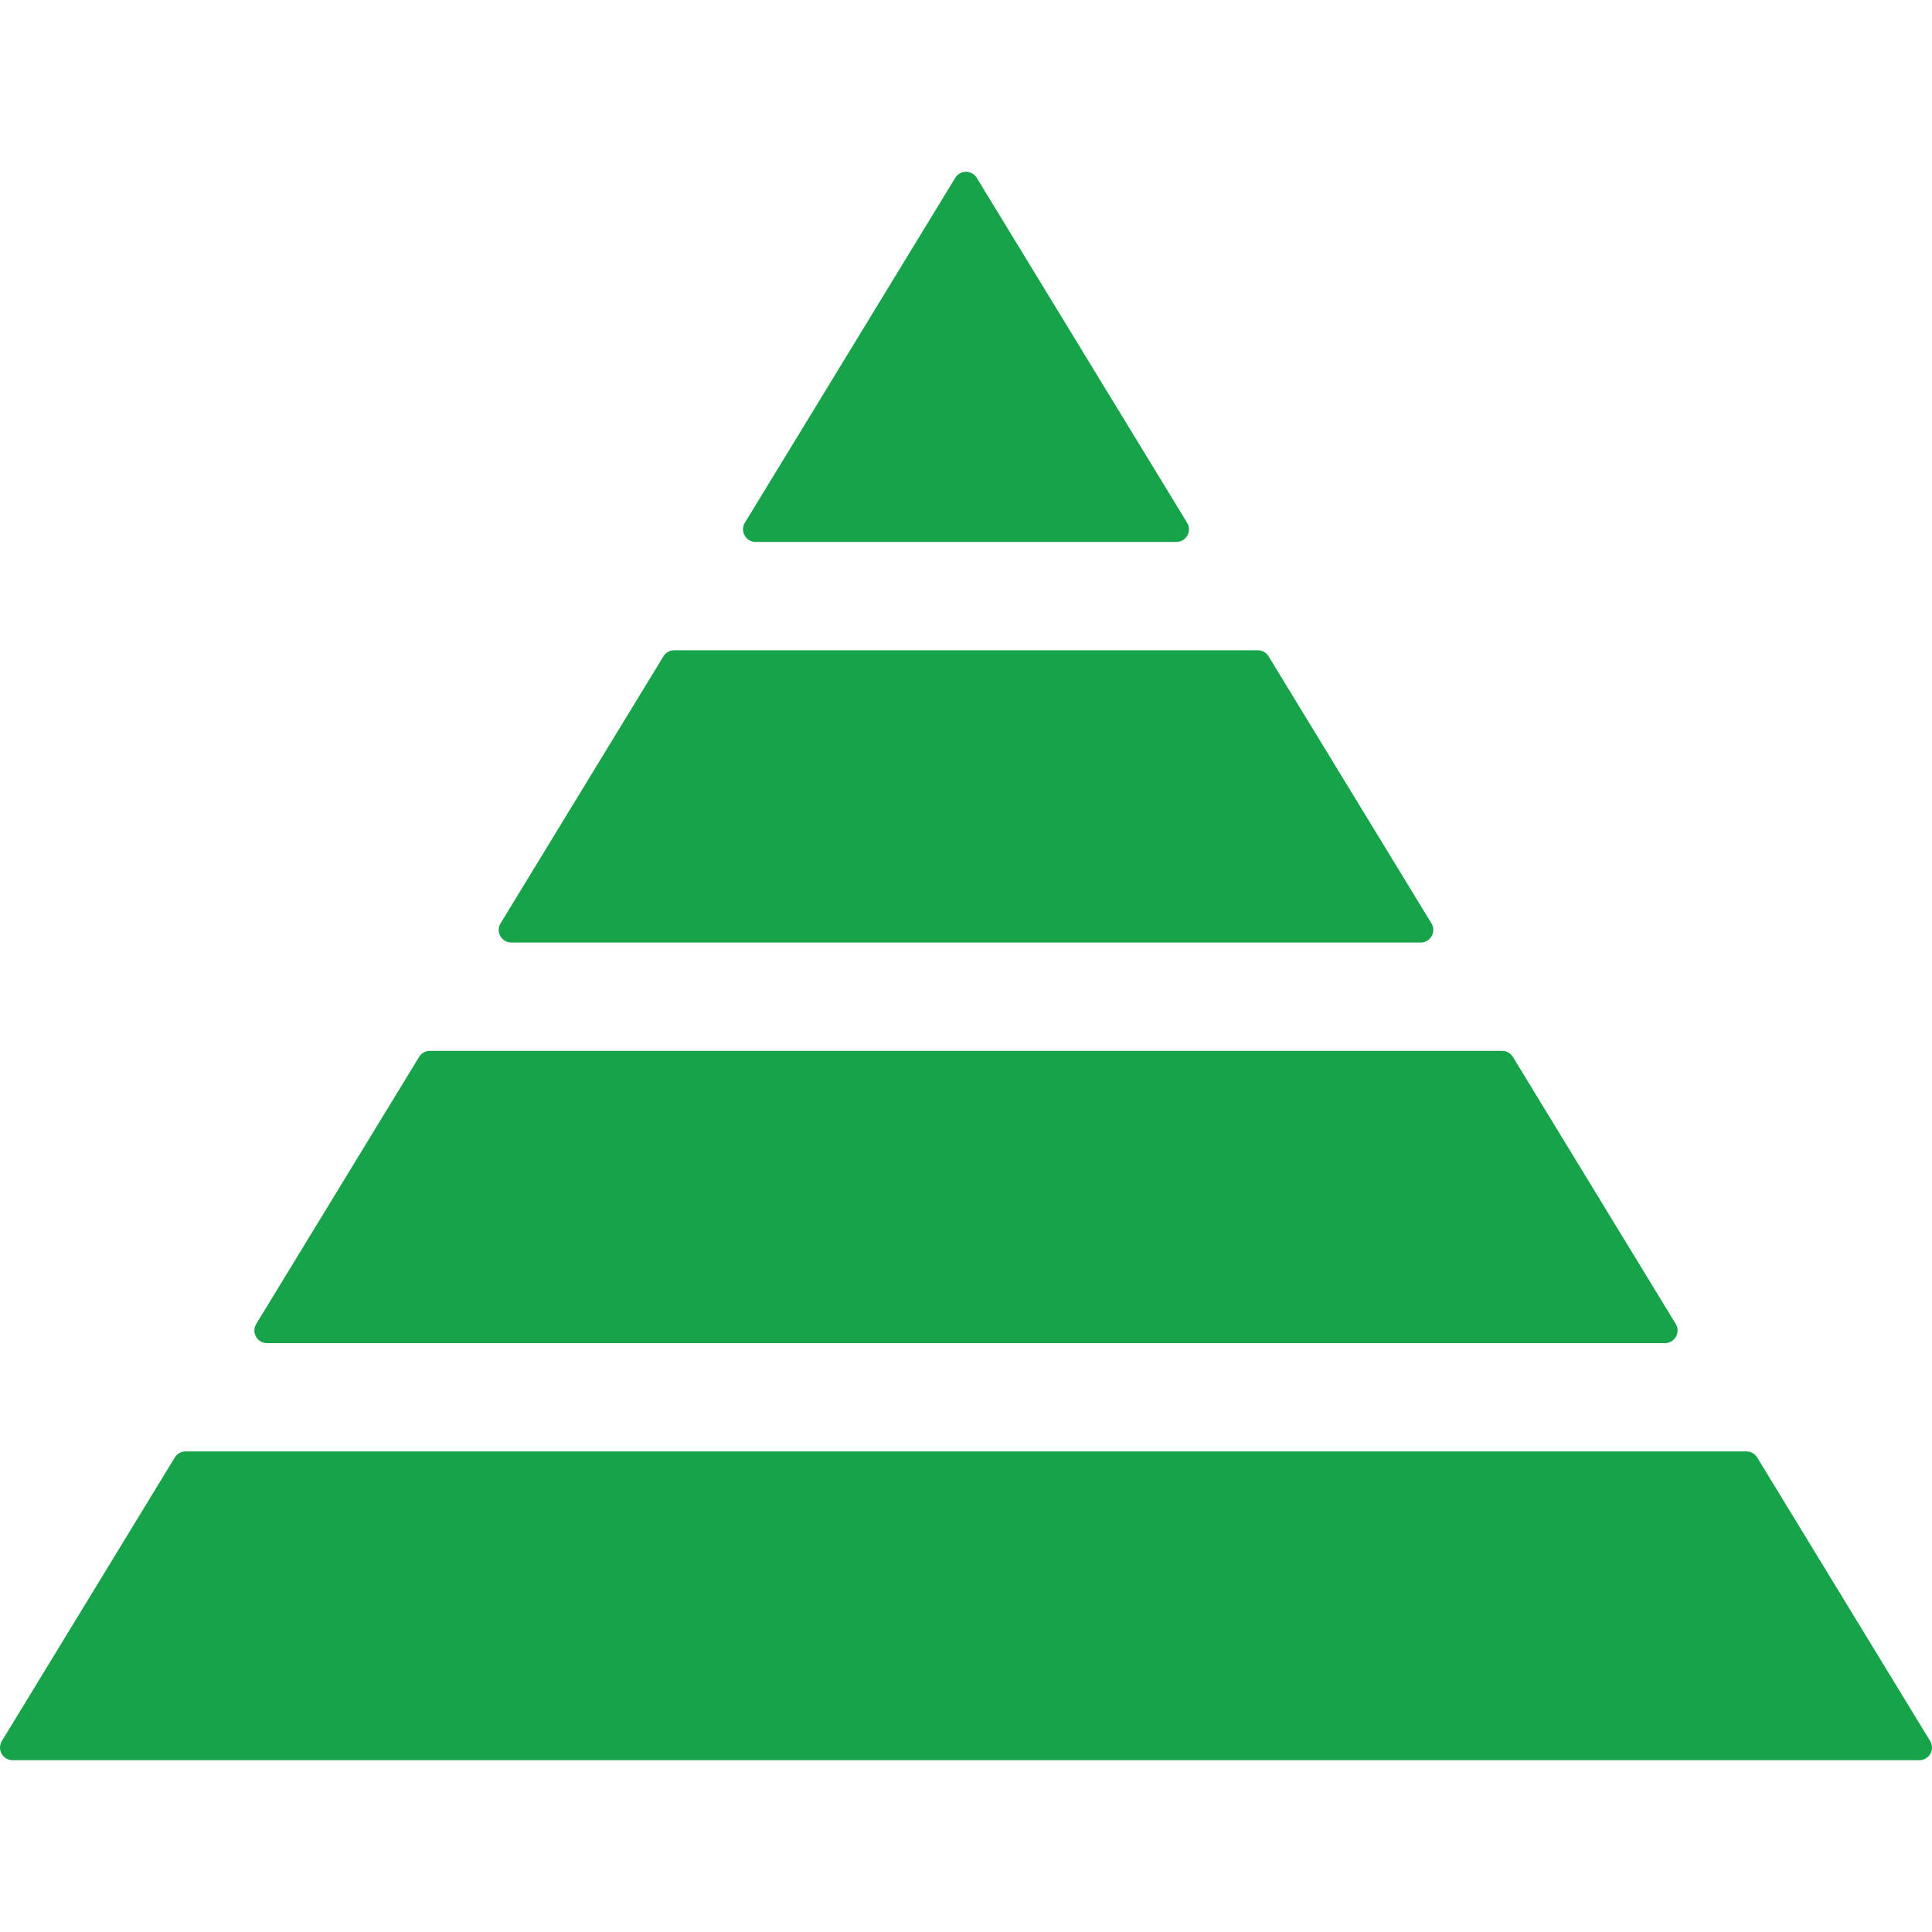 <svg fill="#16A34A" version="1.1" id="Capa_1" xmlns="http://www.w3.org/2000/svg" xmlns:xlink="http://www.w3.org/1999/xlink" width="64px" height="64px" viewBox="0 0 459.896 459.896" xml:space="preserve"><g id="SVGRepo_bgCarrier" stroke-width="0"></g><g id="SVGRepo_tracerCarrier" stroke-linecap="round" stroke-linejoin="round"></g><g id="SVGRepo_iconCarrier"> <g> <g> <path d="M121.713,224.36h216.471c1.085,0,2.085-0.586,2.615-1.531c0.531-0.946,0.511-2.104-0.054-3.031l-38.771-63.57 c-0.544-0.893-1.516-1.438-2.562-1.438H160.484c-1.046,0-2.017,0.545-2.561,1.438l-38.771,63.57 c-0.565,0.927-0.586,2.085-0.055,3.031C119.628,223.774,120.628,224.36,121.713,224.36z"></path> <path d="M63.553,319.718h332.789c1.085,0,2.085-0.586,2.616-1.531c0.53-0.945,0.51-2.104-0.055-3.031l-38.773-63.572 c-0.544-0.893-1.515-1.438-2.561-1.438H102.326c-1.046,0-2.017,0.545-2.561,1.438l-38.772,63.572 c-0.565,0.928-0.586,2.086-0.055,3.031C61.469,319.132,62.469,319.718,63.553,319.718z"></path> <path d="M179.87,129.004h100.156c1.084,0,2.085-0.586,2.616-1.531c0.53-0.946,0.51-2.104-0.056-3.031l-50.078-82.108 c-0.544-0.893-1.515-1.438-2.561-1.438s-2.017,0.545-2.561,1.438l-50.078,82.108c-0.565,0.927-0.586,2.085-0.055,3.031 C177.785,128.417,178.785,129.004,179.87,129.004z"></path> <path d="M459.457,414.44l-41.168-67.5c-0.544-0.894-1.515-1.438-2.561-1.438H44.168c-1.046,0-2.017,0.545-2.561,1.438 l-41.168,67.5c-0.565,0.926-0.586,2.084-0.055,3.031c0.531,0.943,1.531,1.529,2.616,1.529h453.896 c1.084,0,2.085-0.586,2.616-1.529C460.043,416.524,460.022,415.366,459.457,414.44z"></path> </g> </g> </g></svg>